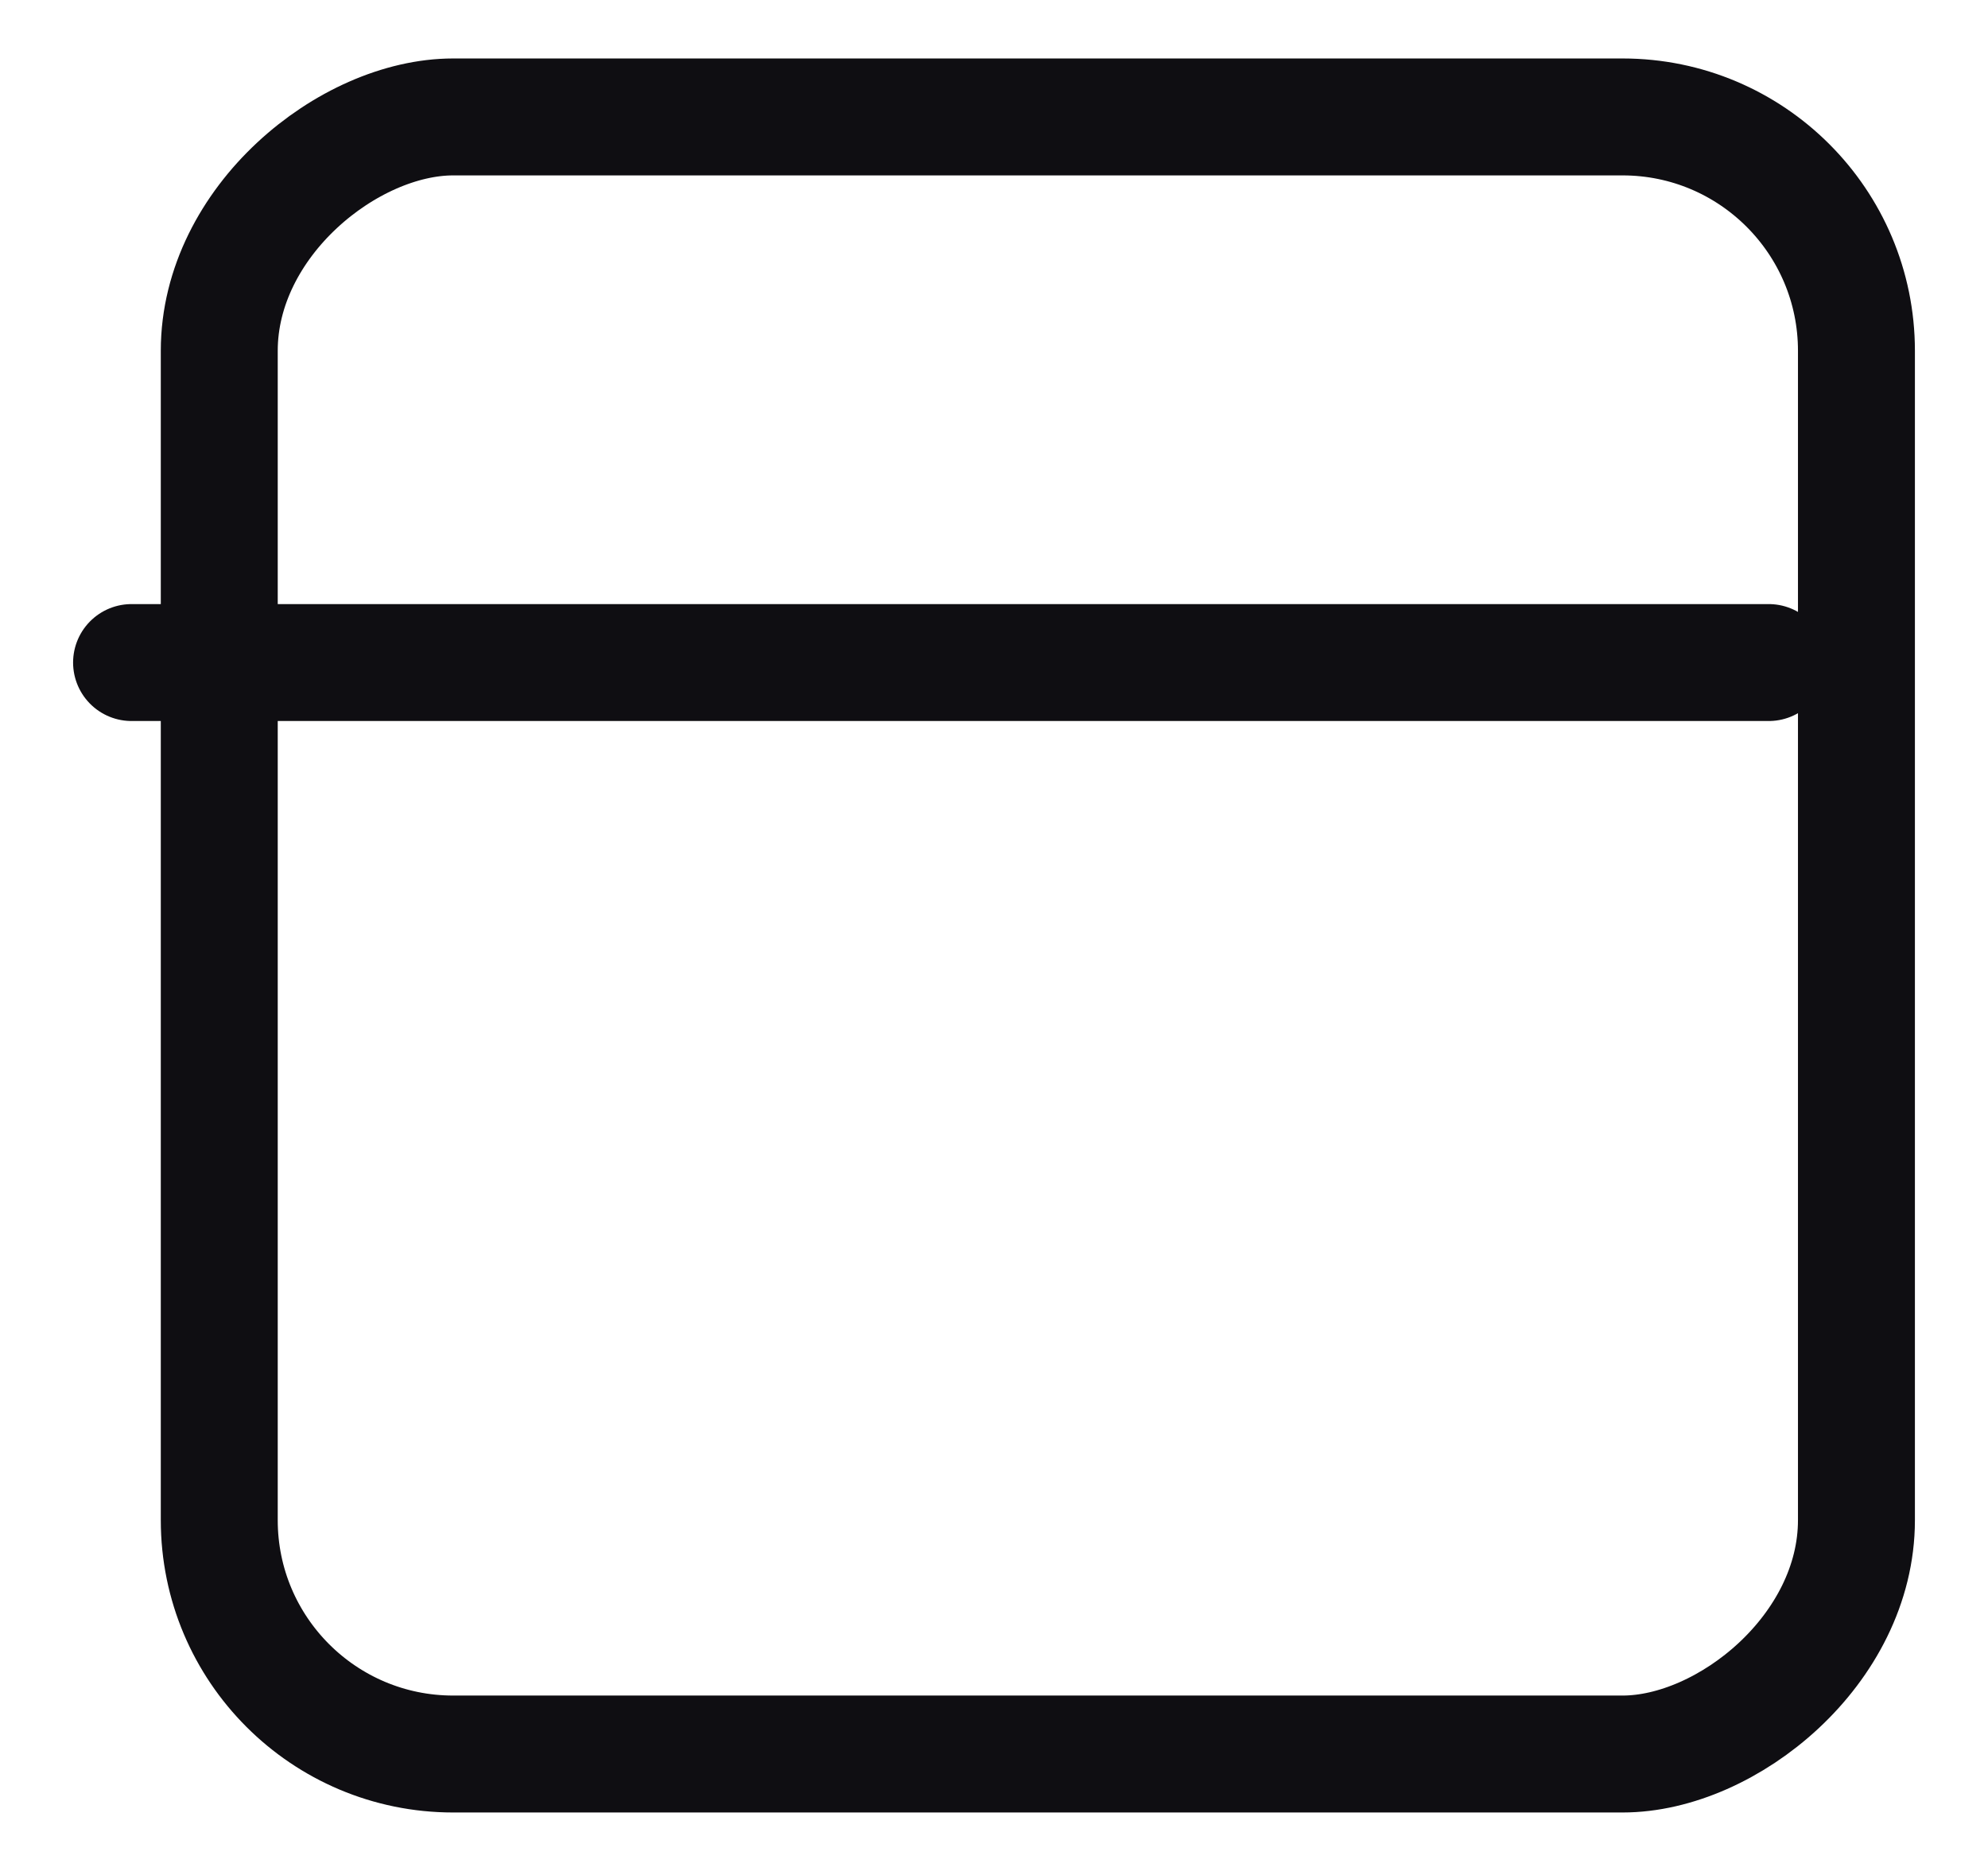 <svg width="17" height="16" viewBox="0 0 17 16" fill="none" xmlns="http://www.w3.org/2000/svg">
<rect x="15.875" y="1" width="14" height="14" rx="2" transform="rotate(90 15.875 1)" stroke="#0F0E12" stroke-linecap="round" stroke-linejoin="round"/>
<path d="M15.125 5.666L1.125 5.666" stroke="#0F0E12" stroke-linecap="round" stroke-linejoin="round"/>
</svg>
